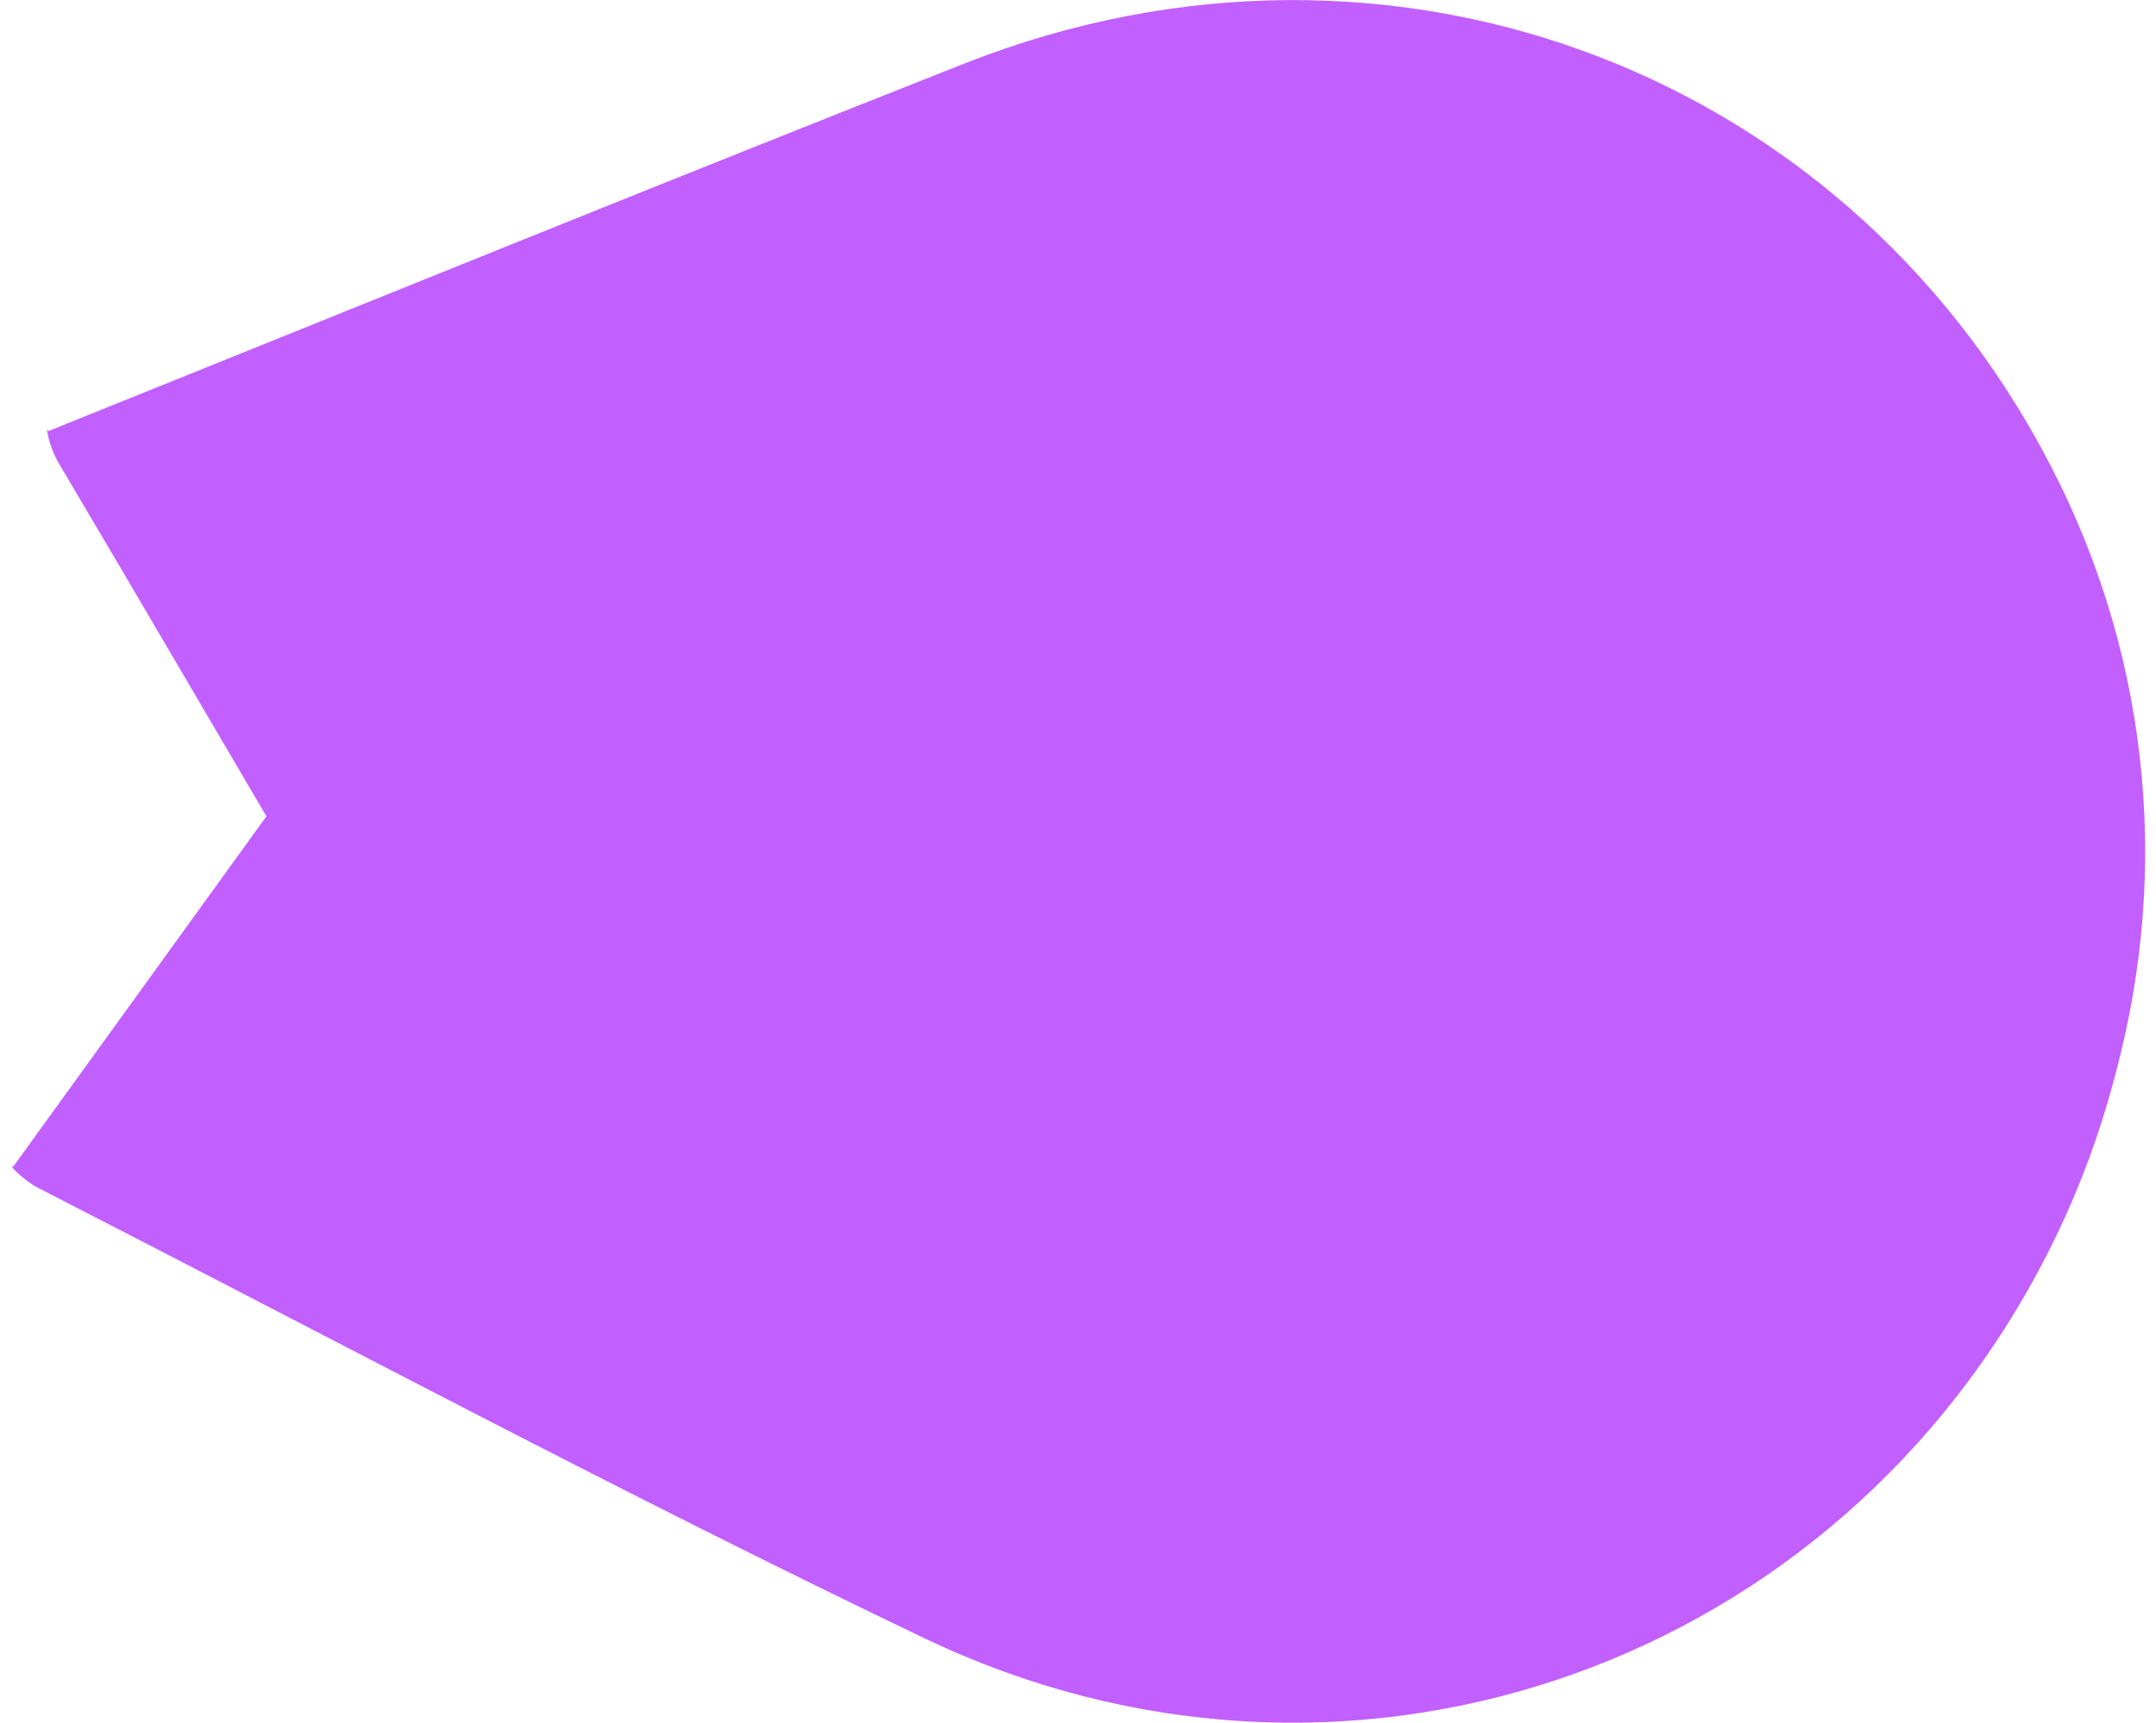 <?xml version="1.0" encoding="utf-8"?>
<!-- Generator: Adobe Illustrator 26.2.1, SVG Export Plug-In . SVG Version: 6.00 Build 0)  -->
<svg version="1.1" id="Camada_1" xmlns="http://www.w3.org/2000/svg" xmlns:xlink="http://www.w3.org/1999/xlink" x="0px" y="0px"
	 viewBox="0 0 300 239.7" style="enable-background:new 0 0 300 239.7;" xml:space="preserve">
<style type="text/css">
	.st0{fill:#C25FFF;}
</style>
<g>
	<path class="st0" d="M6.7,60c-0.4-1.2,0,2,1.5,4.5c23.5,39.6,46.3,79.7,70.9,118.6c34.1,54,102.7,70.5,157.9,39.5
		c55.4-31.1,77.1-99.1,49.6-155.3c-27.9-57-92.6-82-152.3-58.5C92,25.5,49.9,42.6,6.7,60z"/>
	<path class="st0" d="M1.8,162.4c-0.9-0.8,1.1,1.7,3.7,3c41,21,81.6,42.7,123.2,62.6c57.6,27.5,124.5,5,154.7-50.7
		c30.3-55.9,12.5-124.9-40.8-157.8c-54-33.4-122.1-20.1-160,31.6C55.6,87.7,29.1,124.7,1.8,162.4z"/>
</g>
</svg>
